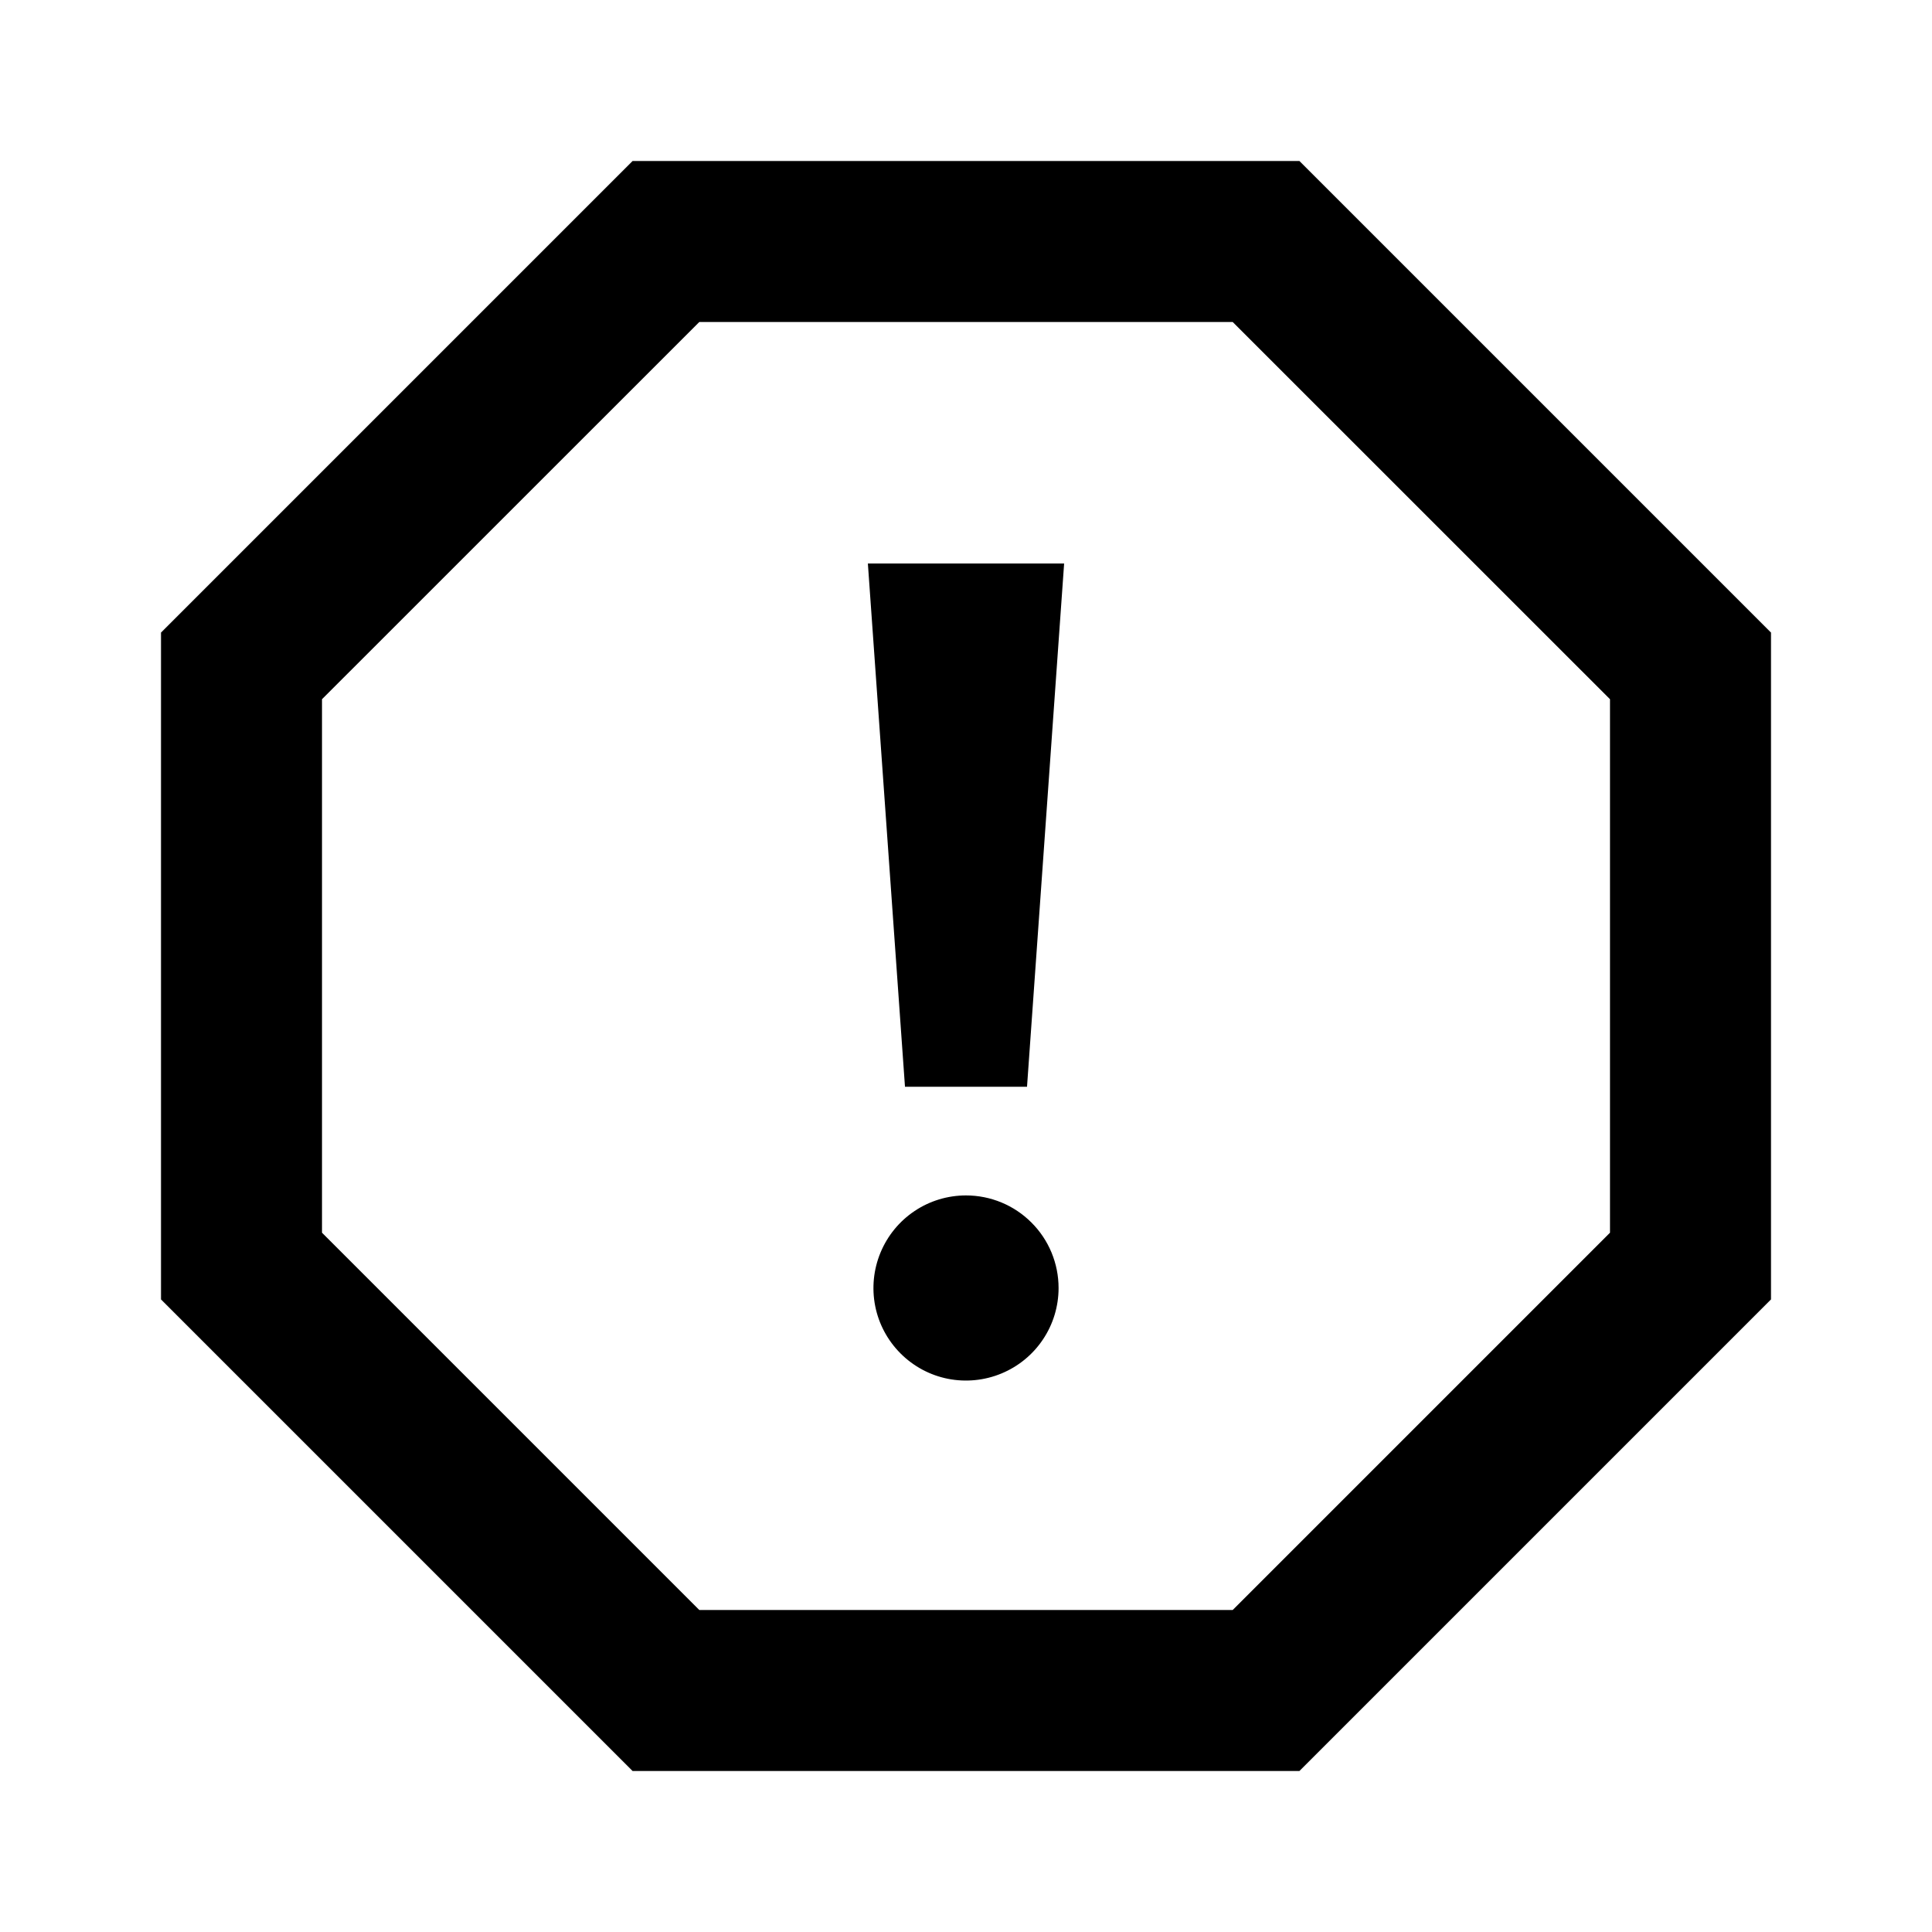 <svg width="24" height="24" viewBox="0 0 24 24" fill="none" xmlns="http://www.w3.org/2000/svg">
<path d="M16.142 2H7.858L2 7.858V16.142L7.858 22H16.142L22 16.142V7.858L16.142 2ZM20 15.313L15.313 20H8.687L4 15.313V8.686L8.687 4H15.313L20 8.686V15.313ZM11.242 13.5H12.758L13.219 7H10.781L11.242 13.5ZM12 14.85C11.773 14.85 11.55 14.917 11.361 15.044C11.172 15.17 11.025 15.35 10.938 15.56C10.851 15.77 10.828 16.001 10.872 16.224C10.916 16.447 11.026 16.652 11.187 16.813C11.348 16.974 11.553 17.084 11.776 17.128C11.999 17.172 12.23 17.149 12.44 17.062C12.65 16.975 12.83 16.828 12.956 16.639C13.083 16.45 13.15 16.227 13.15 16C13.15 15.695 13.029 15.402 12.813 15.187C12.598 14.971 12.305 14.85 12 14.85Z" fill="black"/>
</svg>
